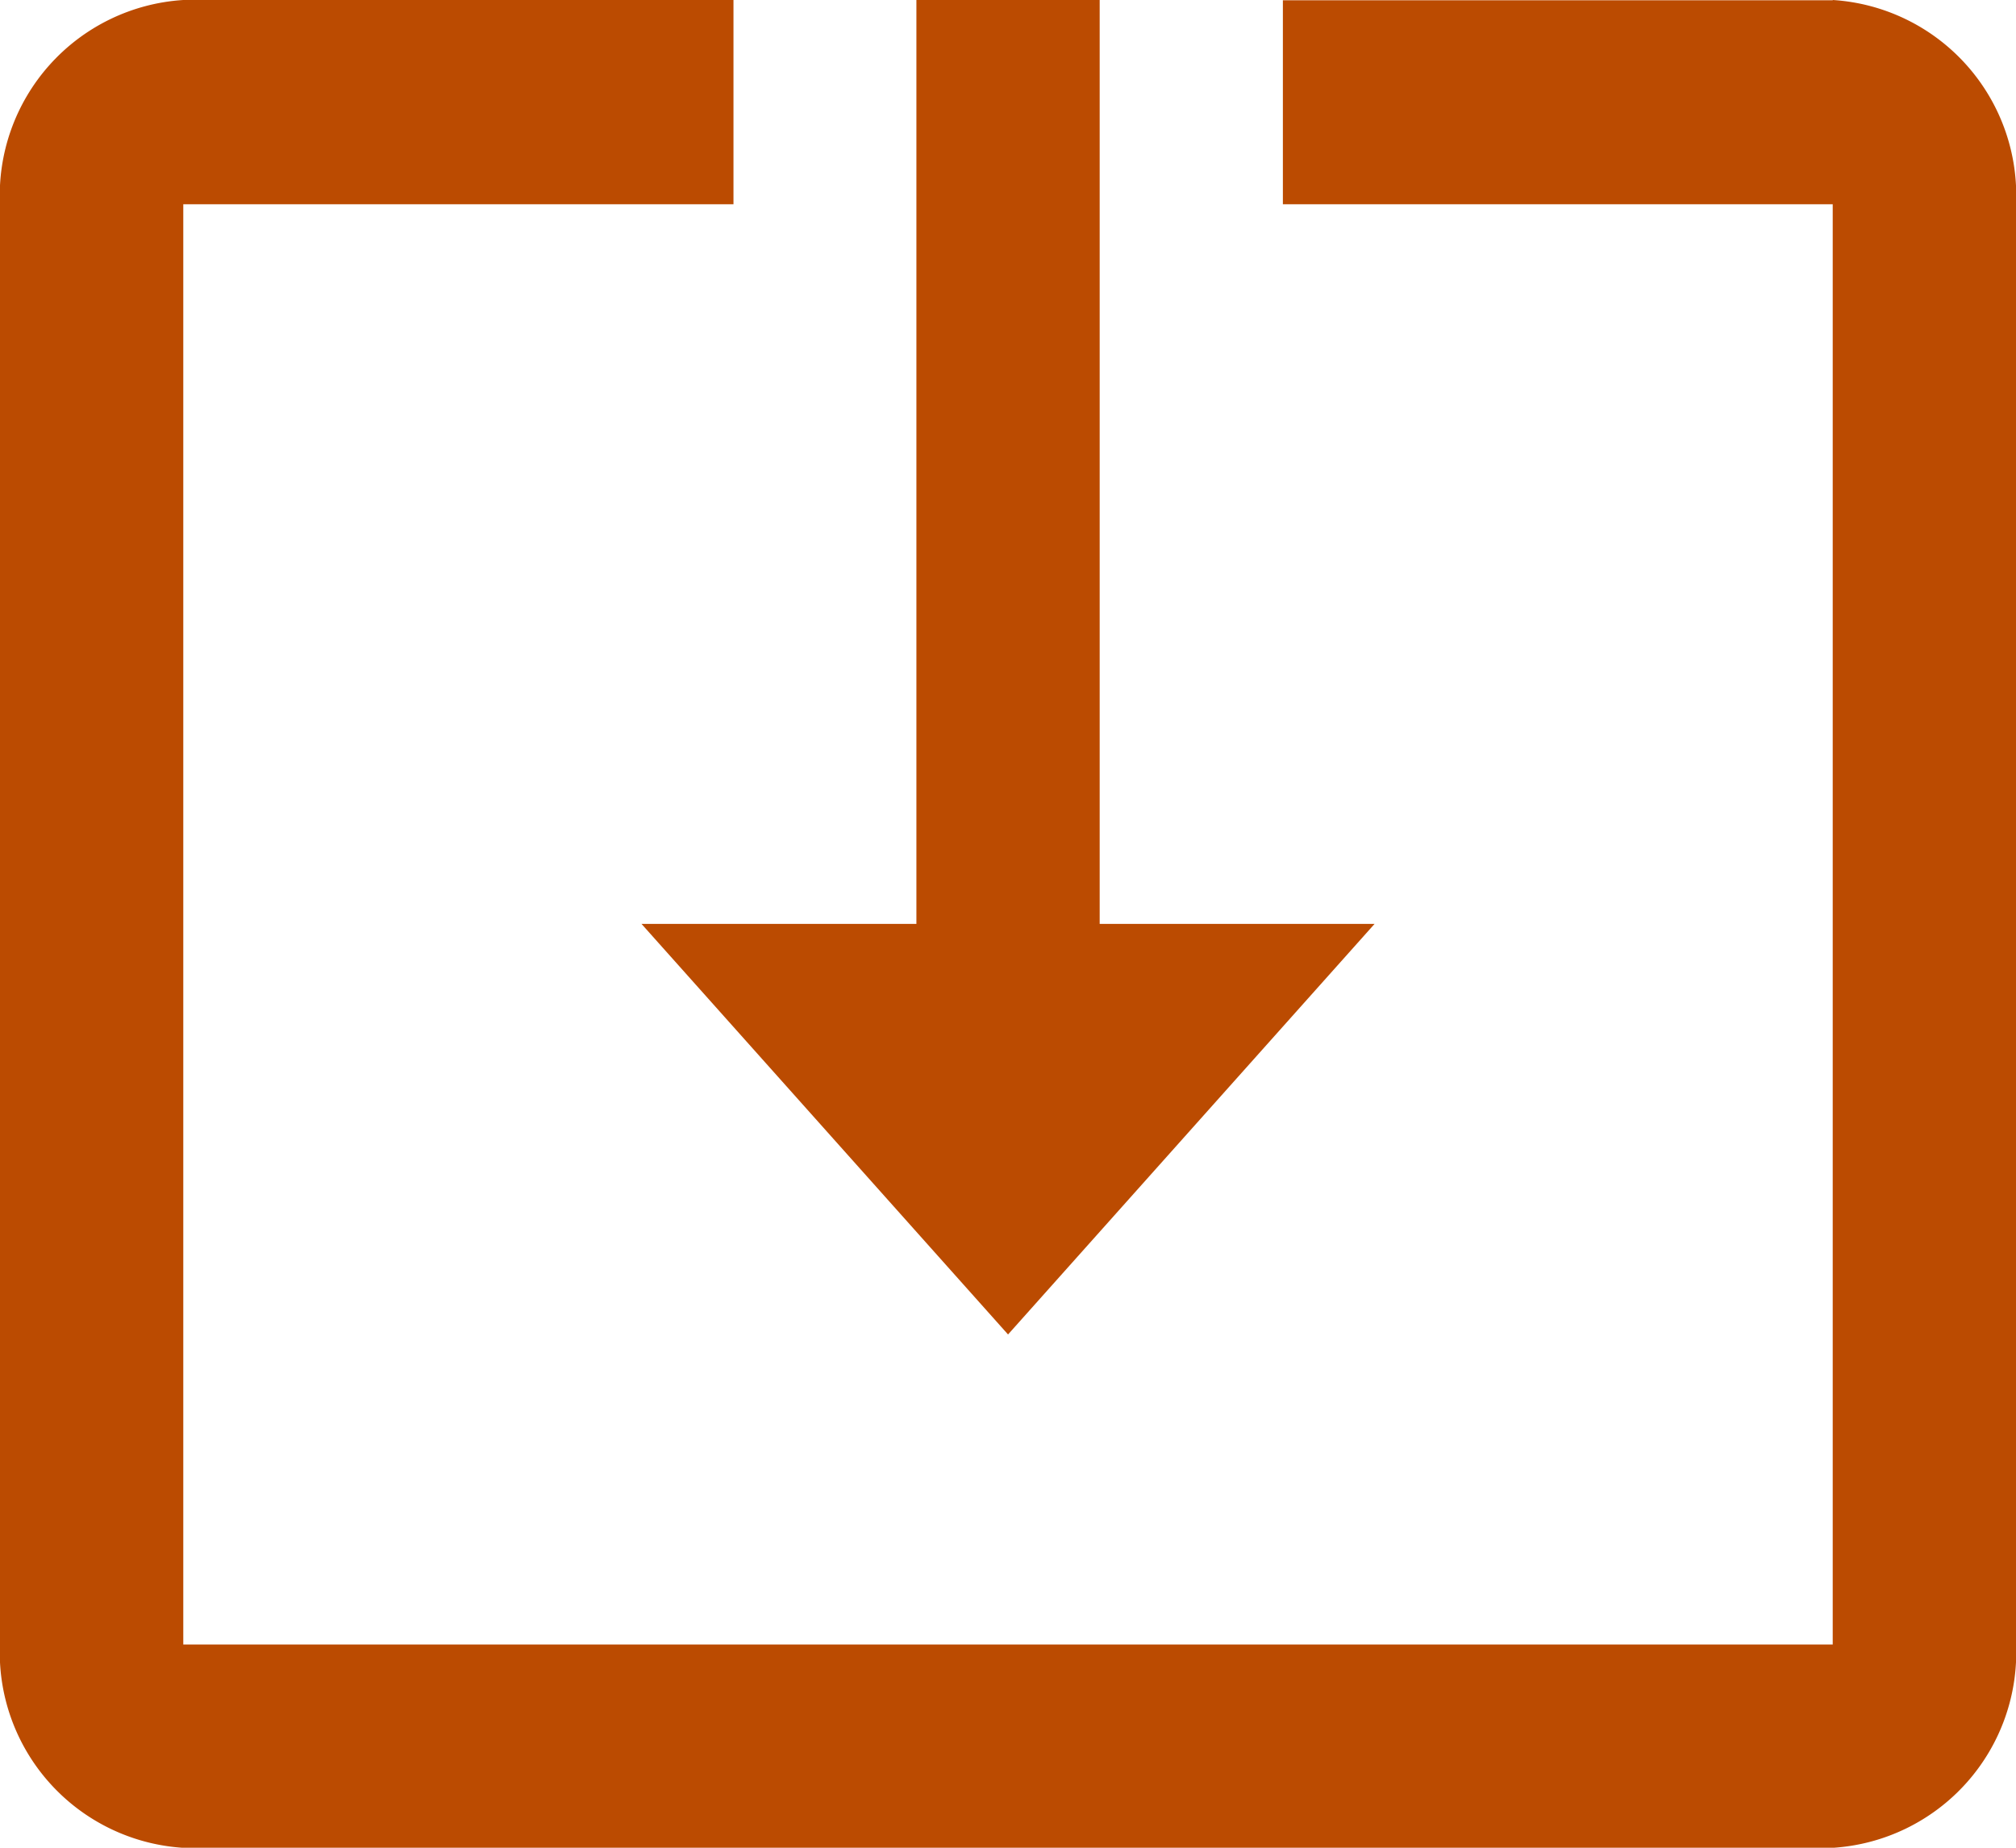 <svg xmlns="http://www.w3.org/2000/svg" width="22.813" height="20.912" viewBox="0 0 22.813 20.912"><path d="M12.907,20.353l4.148-4.647H13.944V5.25H11.87V15.706H8.759Zm9.333-15.1H16.017V7.562h6.222v16.3H3.574V7.562H9.8V5.25H3.574A2.216,2.216,0,0,0,1.5,7.574V23.839a2.216,2.216,0,0,0,2.074,2.324H22.239a2.216,2.216,0,0,0,2.074-2.324V7.574A2.216,2.216,0,0,0,22.239,5.25Z" transform="translate(-1.5 -5.25)" fill="#bb4b01"/></svg>